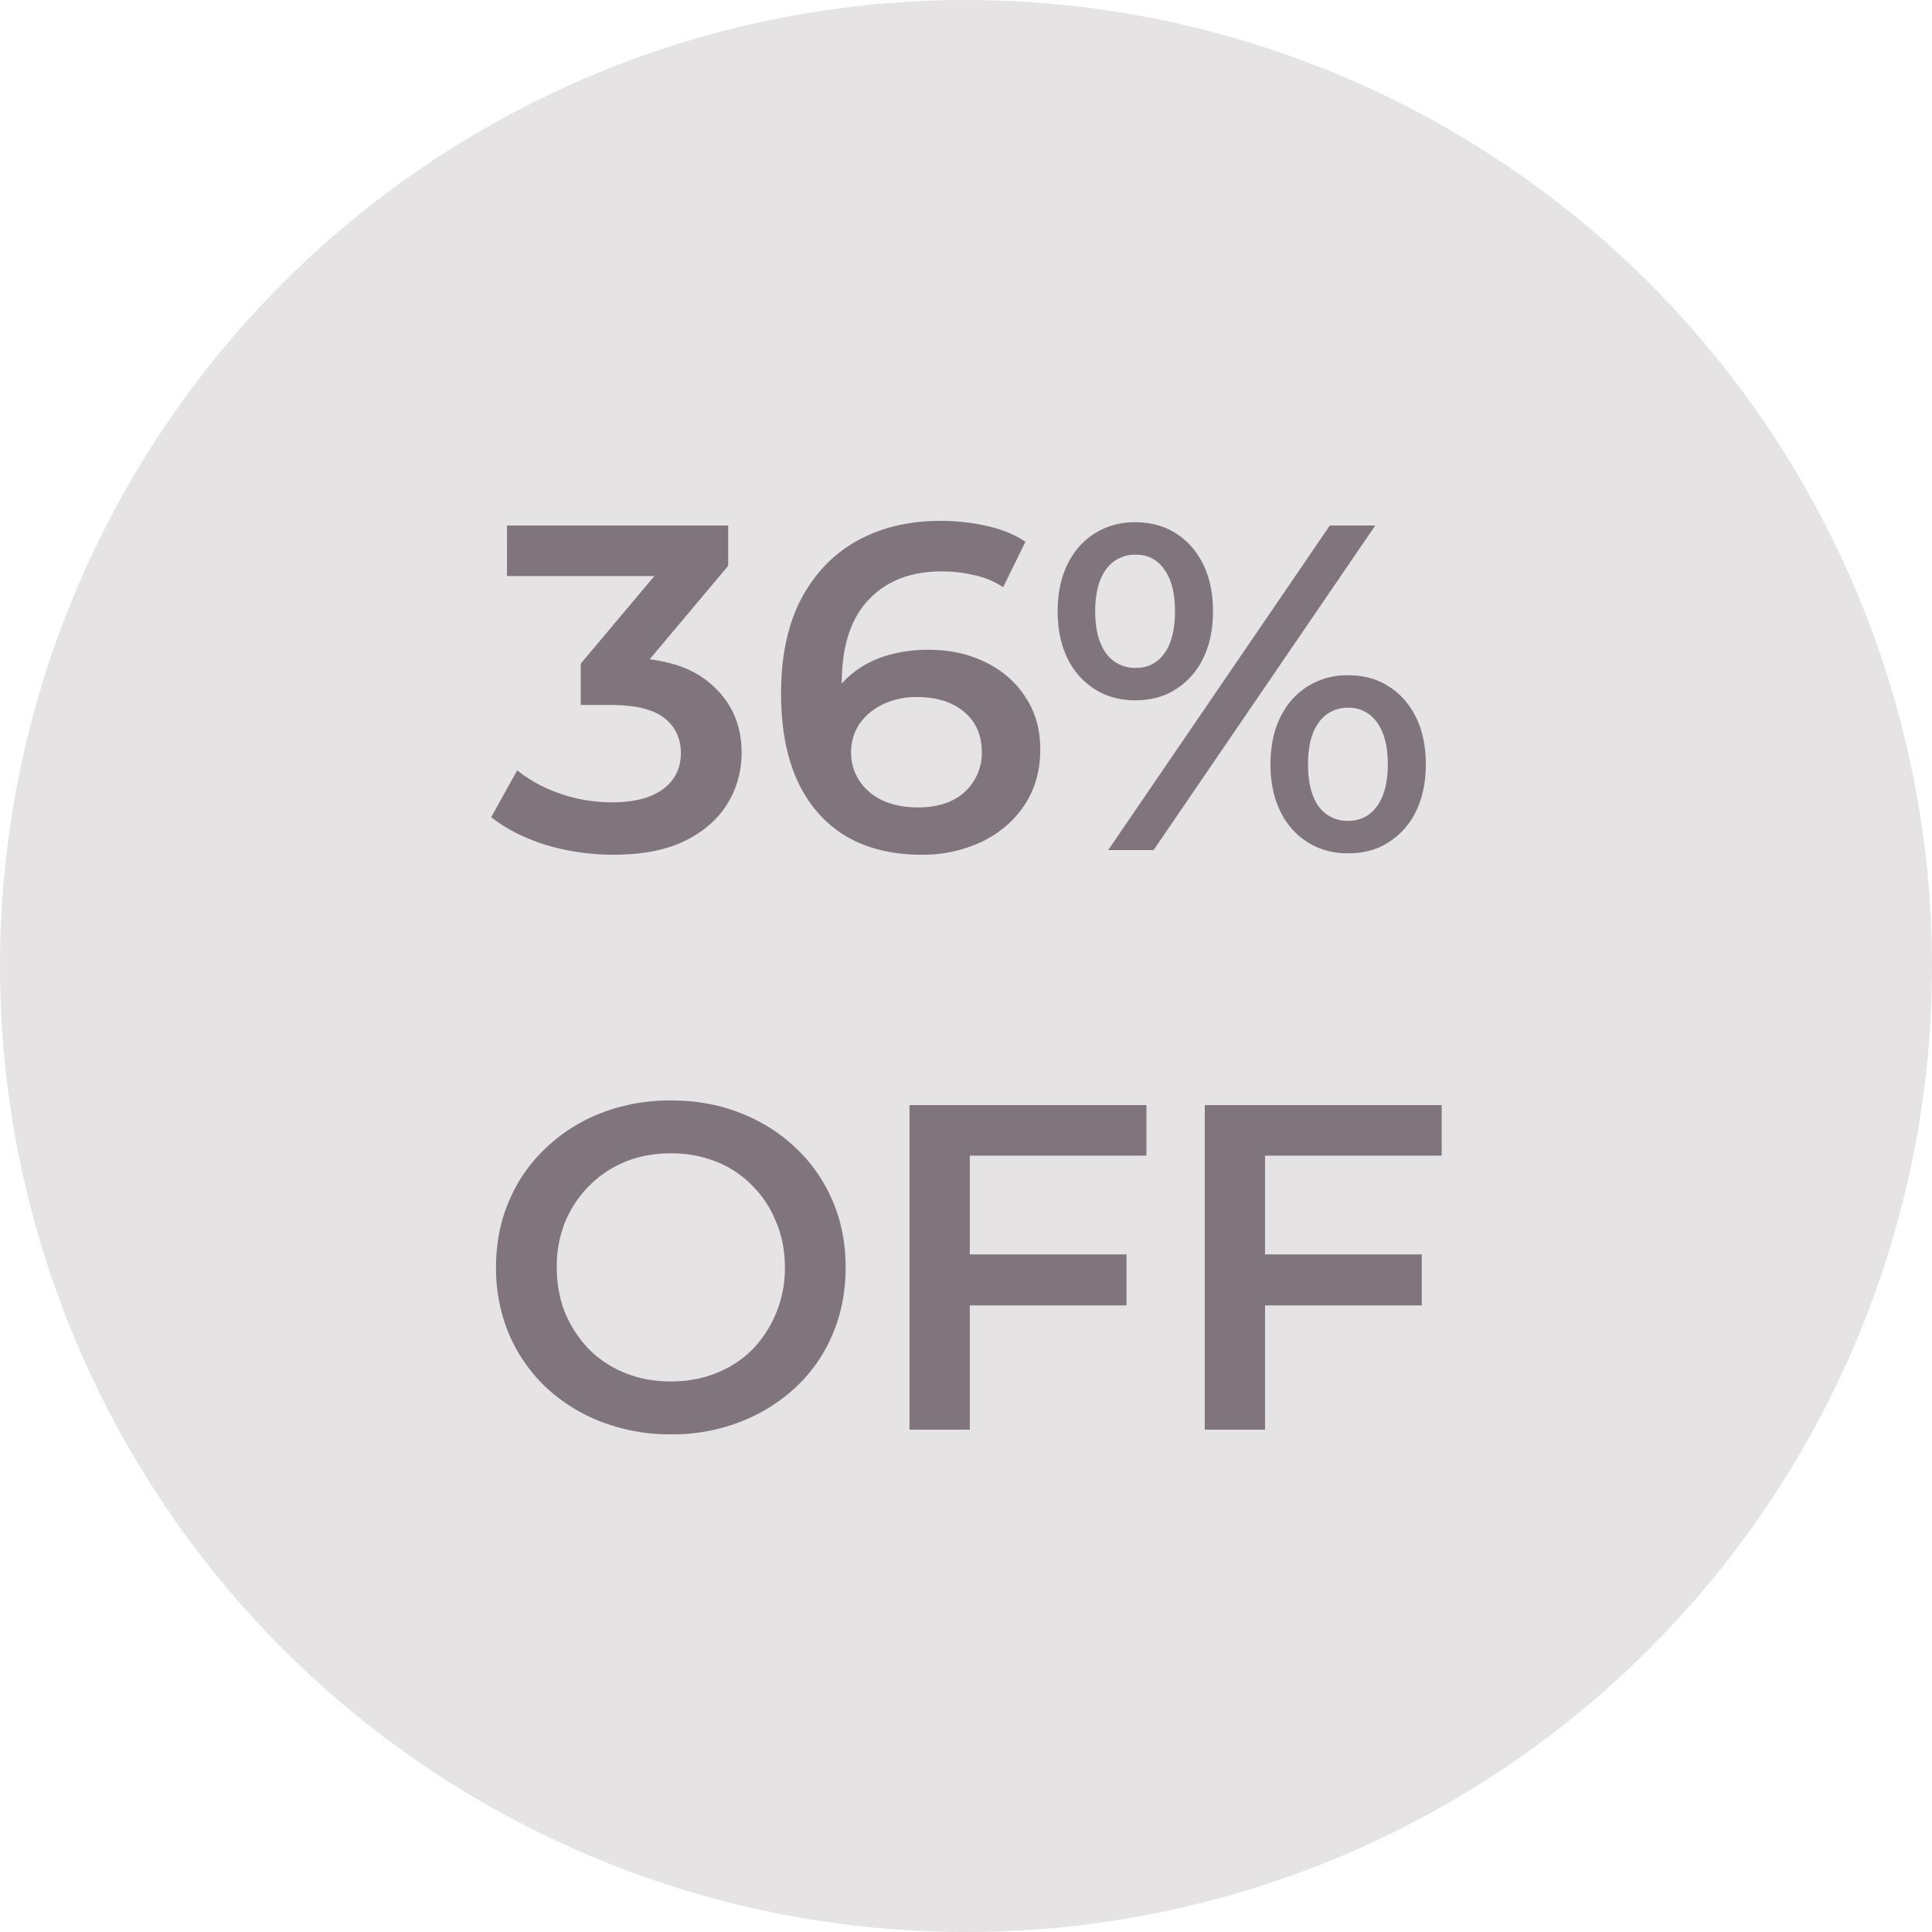 <svg width="50" height="50" fill="none" xmlns="http://www.w3.org/2000/svg"><circle cx="25" cy="25" r="25" fill="#80757C" fill-opacity=".2"/><path d="M15.87 22.12a6.103 6.103 0 01-1.74-.252c-.56-.176-1.033-.416-1.417-.72l.672-1.212a3.64 3.64 0 001.104.6c.432.152.884.228 1.356.228.56 0 .996-.112 1.308-.336.312-.232.468-.544.468-.936 0-.384-.144-.688-.432-.912-.288-.224-.752-.336-1.392-.336h-.768v-1.068l2.4-2.856.204.588h-4.512V13.6h5.724v1.044l-2.4 2.856-.816-.48h.468c1.032 0 1.804.232 2.316.696.52.456.78 1.044.78 1.764 0 .472-.12.908-.36 1.308s-.608.724-1.104.972c-.488.24-1.108.36-1.86.36zm7.98 0c-.76 0-1.413-.16-1.957-.48-.544-.328-.96-.8-1.248-1.416-.287-.616-.431-1.376-.431-2.28 0-.96.172-1.772.516-2.436.351-.664.835-1.168 1.451-1.512.624-.344 1.34-.516 2.148-.516.424 0 .828.044 1.212.132.392.088.724.224.997.408l-.576 1.176a2.163 2.163 0 00-.756-.312 3.556 3.556 0 00-.84-.096c-.793 0-1.42.244-1.884.732-.465.488-.697 1.208-.697 2.16 0 .152.005.332.012.54.008.2.037.404.084.612l-.48-.528c.145-.328.34-.6.588-.816.256-.224.556-.392.9-.504a3.74 3.74 0 011.14-.168c.552 0 1.044.108 1.477.324.431.208.776.508 1.032.9.256.384.384.836.384 1.356 0 .552-.137 1.032-.409 1.44-.272.408-.64.724-1.104.948a3.542 3.542 0 01-1.56.336zm-.085-1.224c.32 0 .604-.056.852-.168.248-.12.44-.288.576-.504a1.33 1.33 0 00.216-.756c0-.44-.151-.788-.456-1.044-.303-.256-.712-.384-1.223-.384a1.96 1.96 0 00-.889.192c-.248.12-.448.288-.6.504a1.31 1.31 0 00-.215.744c0 .256.067.492.204.708.136.216.331.388.587.516.264.128.58.192.948.192zM28.68 22l5.736-8.4h1.176L29.855 22h-1.176zm.696-3.876c-.392 0-.74-.096-1.044-.288a1.926 1.926 0 01-.708-.804c-.168-.344-.252-.748-.252-1.212 0-.464.084-.868.252-1.212.168-.344.404-.612.708-.804a1.913 1.913 0 011.044-.288c.408 0 .76.096 1.056.288.304.192.54.46.708.804.168.344.252.748.252 1.212 0 .464-.084.868-.252 1.212a1.926 1.926 0 01-.708.804c-.296.192-.648.288-1.056.288zm.012-.84a.86.86 0 00.744-.372c.184-.256.276-.62.276-1.092 0-.472-.092-.832-.276-1.08a.851.851 0 00-.744-.384.912.912 0 00-.768.384c-.184.256-.276.616-.276 1.08 0 .464.092.824.276 1.08a.912.912 0 00.768.384zm5.496 4.8c-.392 0-.74-.096-1.044-.288a1.926 1.926 0 01-.708-.804c-.168-.344-.252-.748-.252-1.212 0-.464.084-.868.252-1.212.168-.344.404-.612.708-.804a1.913 1.913 0 011.044-.288c.408 0 .76.096 1.056.288.304.192.54.46.708.804.168.344.252.748.252 1.212 0 .464-.084.868-.252 1.212a1.926 1.926 0 01-.708.804c-.296.192-.648.288-1.056.288zm0-.84c.32 0 .572-.128.756-.384.184-.256.276-.616.276-1.08 0-.464-.092-.824-.276-1.08a.881.881 0 00-.756-.384.901.901 0 00-.756.384c-.184.248-.276.608-.276 1.08 0 .472.092.836.276 1.092a.91.91 0 00.756.372zM17.373 37.12a4.93 4.93 0 01-1.812-.324 4.433 4.433 0 01-1.44-.9 4.162 4.162 0 01-.948-1.368 4.379 4.379 0 01-.336-1.728c0-.624.112-1.196.336-1.716.224-.528.54-.984.948-1.368a4.332 4.332 0 011.44-.912 4.897 4.897 0 011.8-.324c.656 0 1.256.108 1.8.324.552.216 1.032.52 1.44.912.408.384.724.84.948 1.368.224.52.336 1.092.336 1.716 0 .624-.112 1.2-.336 1.728-.224.528-.54.984-.948 1.368a4.433 4.433 0 01-1.44.9 4.803 4.803 0 01-1.788.324zm-.012-1.368c.424 0 .816-.072 1.176-.216.36-.144.672-.348.936-.612a3.024 3.024 0 00.84-2.124c0-.432-.076-.824-.228-1.176a2.754 2.754 0 00-.612-.936 2.67 2.67 0 00-.936-.624 3.138 3.138 0 00-1.176-.216c-.424 0-.816.072-1.176.216a2.824 2.824 0 00-.936.624 2.908 2.908 0 00-.624.936 3.08 3.08 0 00-.216 1.176c0 .424.072.816.216 1.176.152.36.36.676.624.948.264.264.576.468.936.612.36.144.752.216 1.176.216zm7.605-3.288h4.188v1.32h-4.188v-1.32zM25.098 37h-1.56v-8.4h6.132v1.308h-4.572V37zm7.509-4.536h4.188v1.32h-4.188v-1.32zM32.739 37h-1.56v-8.4h6.132v1.308h-4.572V37z" fill="#80757C"/></svg>
